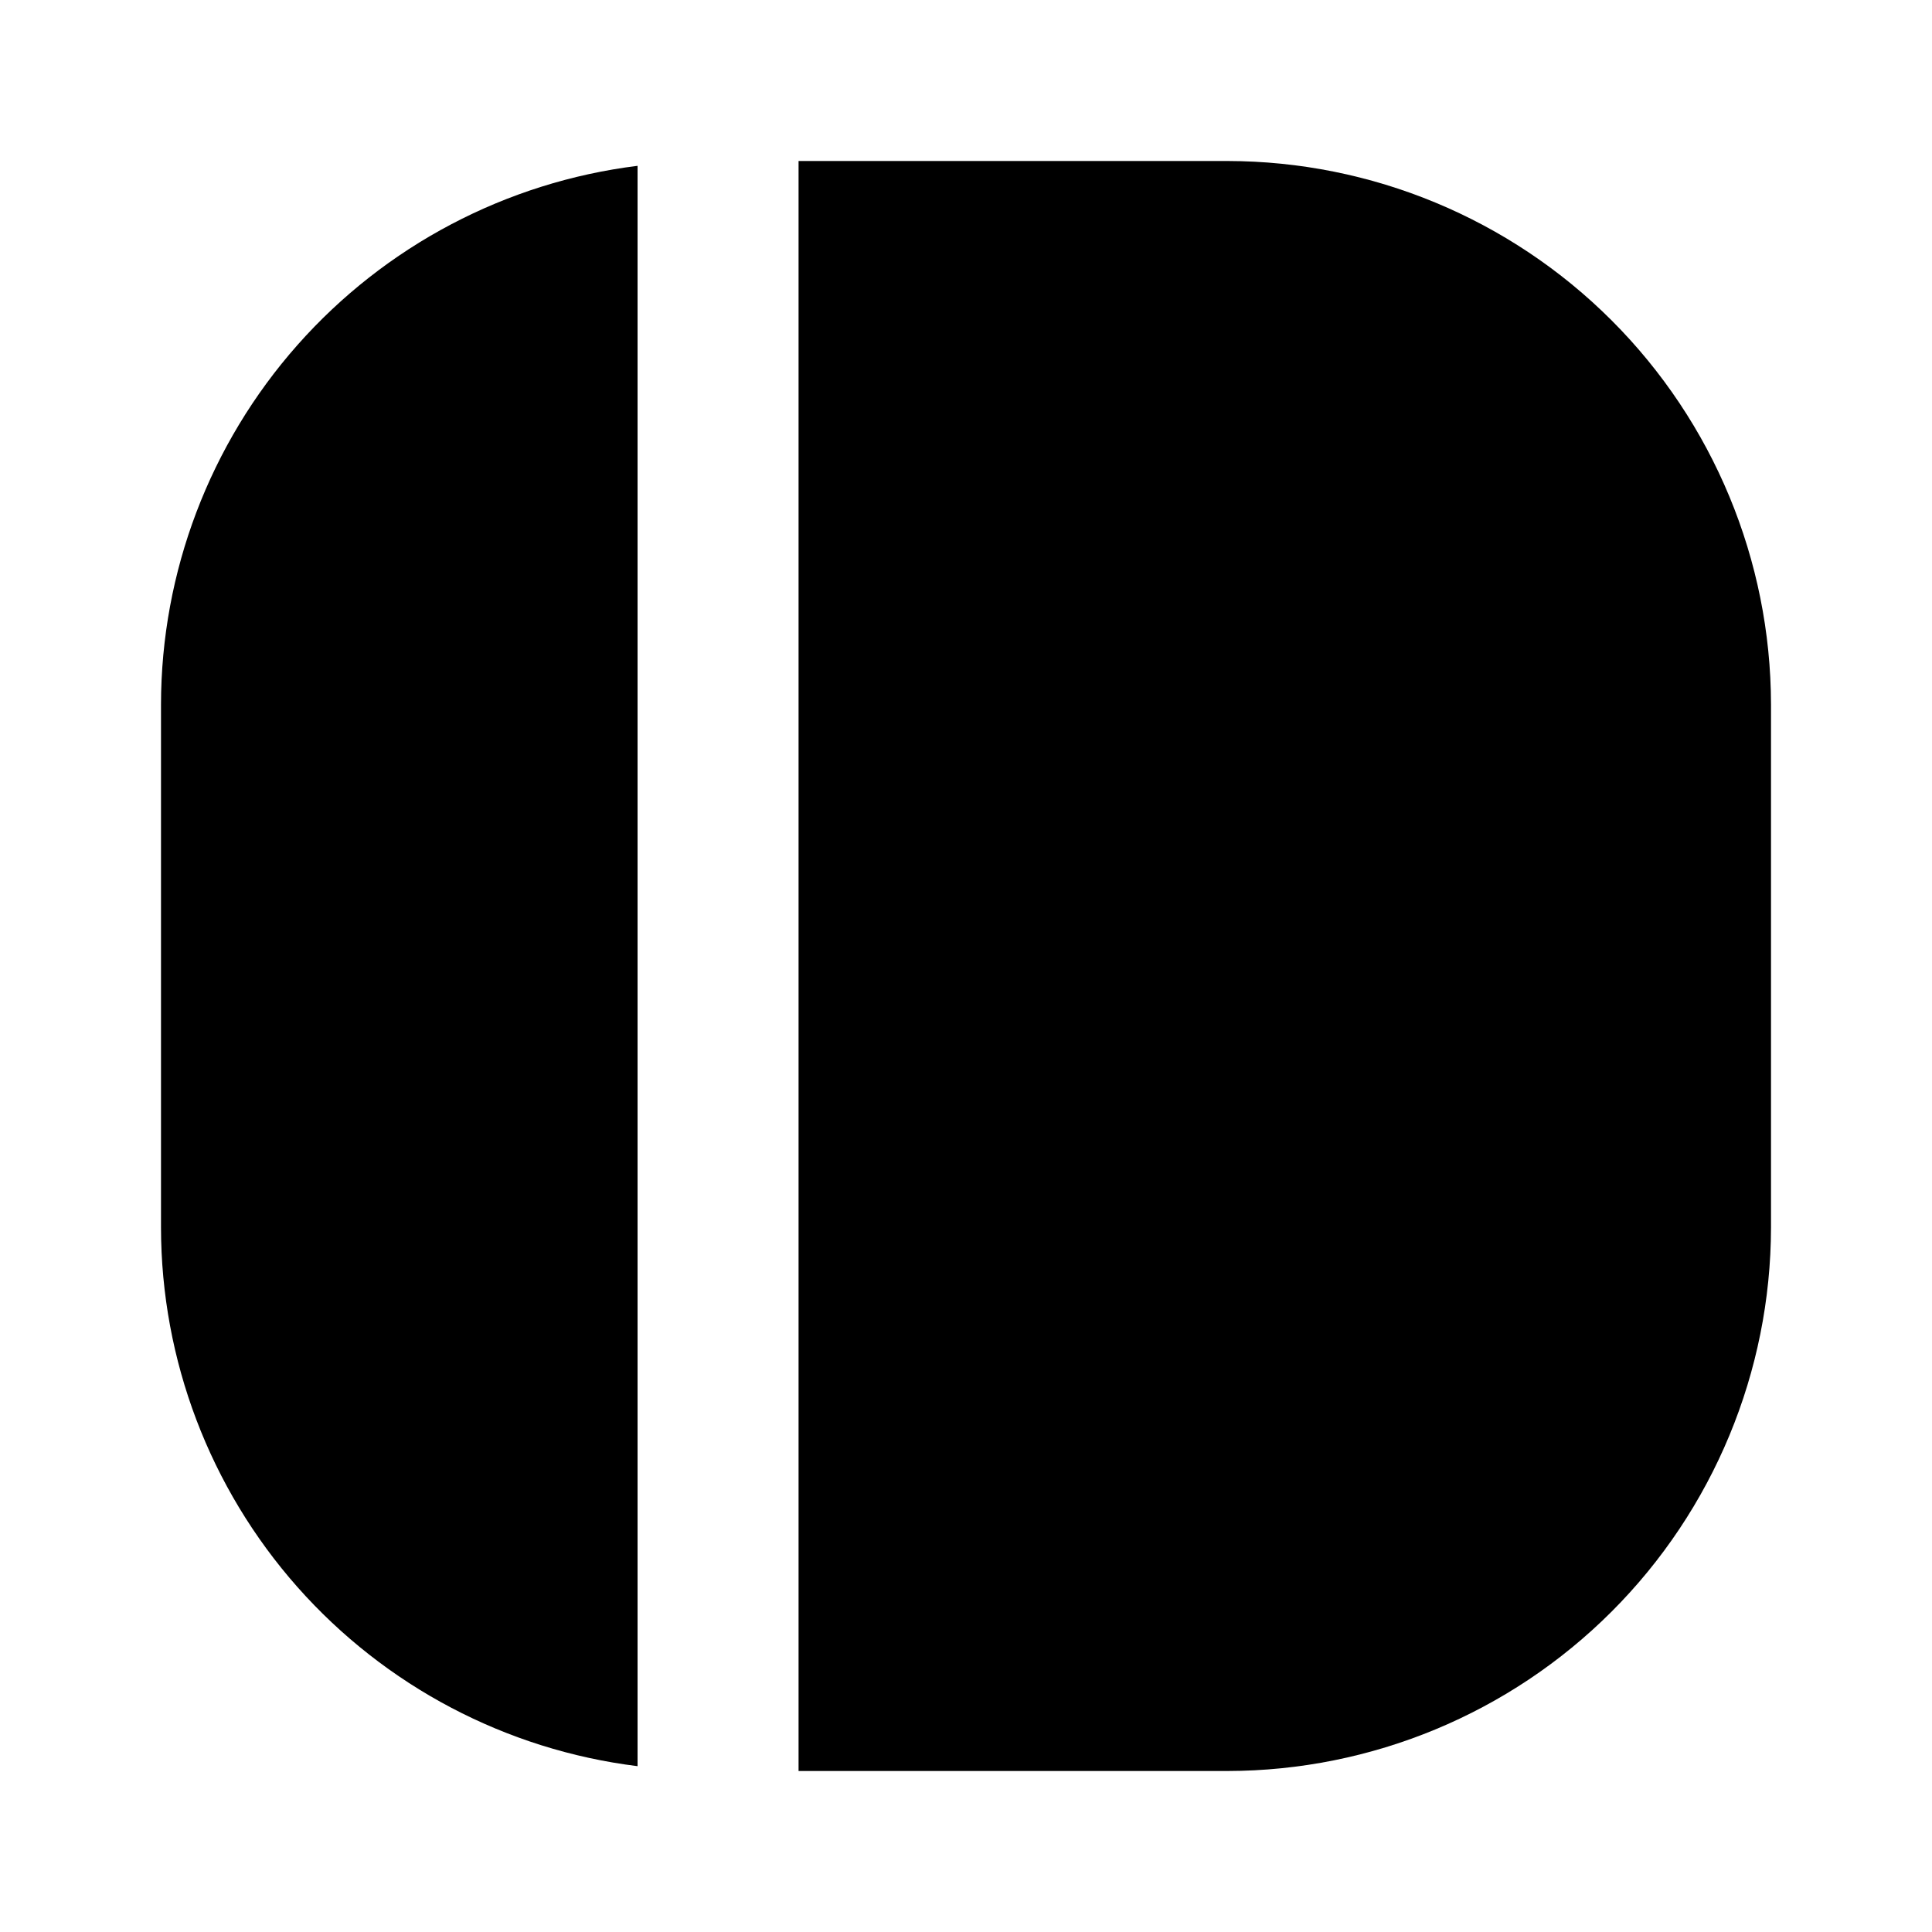 <svg viewBox="0 0 24 24" fill="none" xmlns="http://www.w3.org/2000/svg">
<path d="M7.92 2.06V21.94C6.288 21.738 4.785 20.946 3.695 19.715C2.605 18.483 2.002 16.895 2 15.25V8.75C2.002 7.105 2.605 5.518 3.695 4.286C4.785 3.054 6.288 2.262 7.92 2.06Z" fill="currentColor"/>
<path d="M22 8.75V15.25C21.997 17.039 21.285 18.755 20.02 20.02C18.755 21.285 17.039 21.997 15.25 22H9.92V2H15.25C17.039 2.003 18.755 2.715 20.02 3.98C21.285 5.245 21.997 6.961 22 8.75Z" fill="currentColor"/>
</svg>
